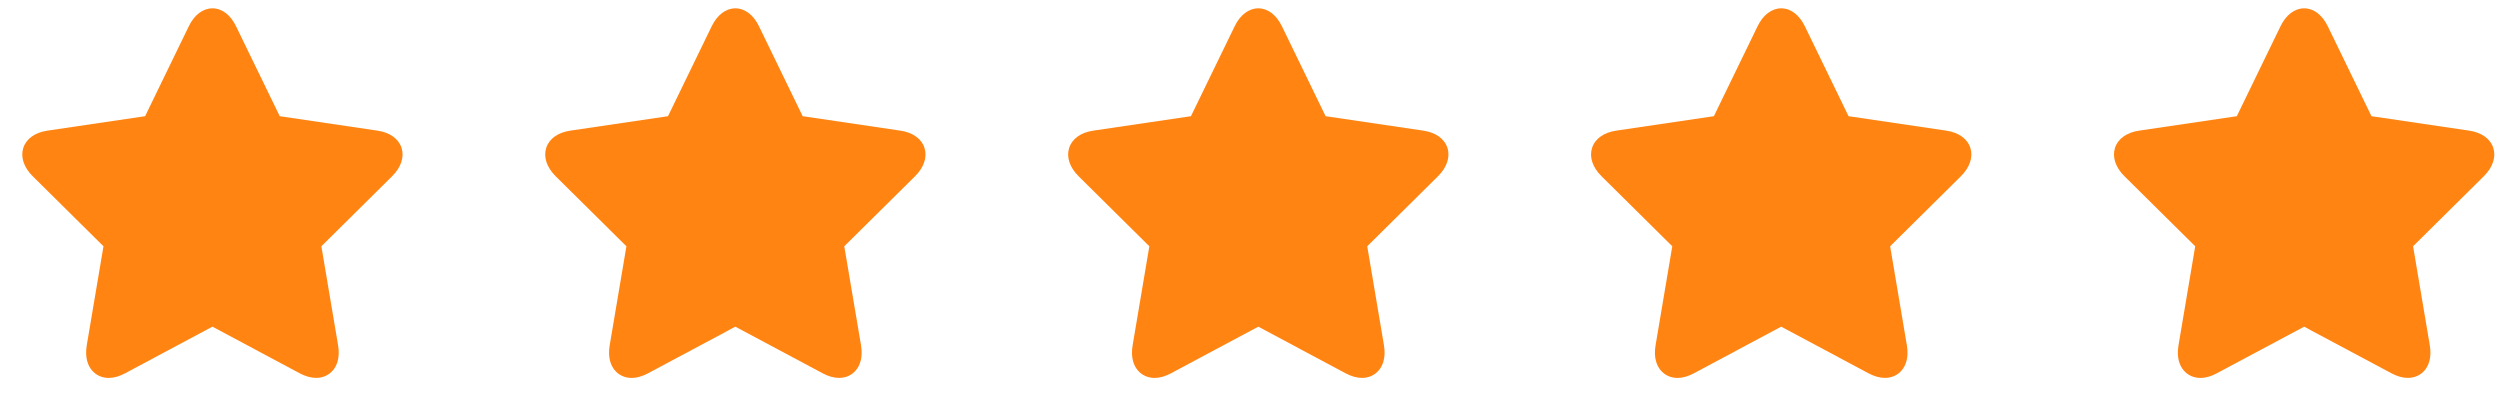 <svg width="69" height="11" viewBox="0 0 69 11" fill="none" xmlns="http://www.w3.org/2000/svg">
<g clip-path="url(#clip0_313_177)">
<path d="M11.083 4.082C11.002 3.83 10.761 3.656 10.42 3.606L7.721 3.207L6.514 0.723C6.362 0.41 6.125 0.23 5.863 0.23C5.601 0.23 5.364 0.41 5.212 0.723L4.005 3.207L1.306 3.606C0.965 3.656 0.724 3.83 0.643 4.082C0.562 4.335 0.657 4.62 0.903 4.864L2.856 6.797L2.395 9.528C2.335 9.887 2.438 10.101 2.535 10.218C2.648 10.355 2.814 10.431 3.001 10.431C3.143 10.431 3.293 10.388 3.449 10.305L5.863 9.016L8.277 10.305C8.433 10.388 8.584 10.43 8.725 10.43H8.725C8.912 10.43 9.078 10.355 9.192 10.218C9.289 10.101 9.392 9.887 9.331 9.528L8.87 6.797L10.823 4.864C11.069 4.62 11.164 4.335 11.083 4.082Z" fill="#FF8412"/>
</g>
<g clip-path="url(#clip1_313_177)">
<path d="M25.516 4.082C25.435 3.83 25.193 3.656 24.853 3.606L22.154 3.207L20.947 0.723C20.795 0.41 20.557 0.23 20.296 0.23C20.034 0.23 19.797 0.41 19.644 0.723L18.437 3.207L15.738 3.606C15.398 3.656 15.156 3.83 15.076 4.082C14.995 4.335 15.09 4.62 15.336 4.864L17.289 6.797L16.828 9.528C16.767 9.887 16.87 10.101 16.967 10.218C17.081 10.355 17.246 10.431 17.434 10.431C17.575 10.431 17.726 10.388 17.882 10.305L20.296 9.016L22.71 10.305C22.866 10.388 23.016 10.43 23.158 10.43H23.158C23.345 10.43 23.511 10.355 23.624 10.218C23.721 10.101 23.824 9.887 23.764 9.528L23.302 6.797L25.256 4.864C25.502 4.62 25.597 4.335 25.516 4.082Z" fill="#FF8412"/>
</g>
<g clip-path="url(#clip2_313_177)">
<path d="M39.949 4.082C39.868 3.83 39.626 3.656 39.286 3.606L36.587 3.207L35.38 0.723C35.228 0.41 34.99 0.23 34.729 0.23C34.467 0.23 34.23 0.41 34.078 0.723L32.87 3.207L30.172 3.606C29.831 3.656 29.59 3.83 29.509 4.082C29.428 4.335 29.523 4.62 29.769 4.864L31.722 6.797L31.261 9.528C31.2 9.887 31.303 10.101 31.4 10.218C31.514 10.355 31.68 10.431 31.867 10.431C32.008 10.431 32.159 10.388 32.315 10.305L34.729 9.016L37.143 10.305C37.299 10.388 37.449 10.43 37.591 10.43H37.591C37.778 10.43 37.944 10.355 38.057 10.218C38.154 10.101 38.257 9.887 38.197 9.528L37.736 6.797L39.689 4.864C39.935 4.62 40.03 4.335 39.949 4.082Z" fill="#FF8412"/>
</g>
<g clip-path="url(#clip3_313_177)">
<path d="M54.382 4.082C54.301 3.83 54.059 3.656 53.719 3.606L51.02 3.207L49.813 0.723C49.66 0.41 49.423 0.23 49.161 0.23C48.9 0.23 48.662 0.41 48.51 0.723L47.303 3.207L44.604 3.606C44.264 3.656 44.022 3.83 43.941 4.082C43.86 4.335 43.955 4.62 44.202 4.864L46.155 6.797L45.694 9.528C45.633 9.887 45.736 10.101 45.833 10.218C45.947 10.355 46.112 10.431 46.299 10.431C46.441 10.431 46.592 10.388 46.747 10.305L49.161 9.016L51.575 10.305C51.731 10.388 51.882 10.43 52.023 10.43H52.023C52.211 10.43 52.376 10.355 52.49 10.218C52.587 10.101 52.69 9.887 52.629 9.528L52.168 6.797L54.121 4.864C54.367 4.62 54.462 4.335 54.382 4.082Z" fill="#FF8412"/>
</g>
<g clip-path="url(#clip4_313_177)">
<path d="M68.815 4.082C68.734 3.83 68.492 3.656 68.152 3.606L65.453 3.207L64.246 0.723C64.094 0.41 63.856 0.23 63.594 0.23C63.333 0.23 63.095 0.41 62.943 0.723L61.736 3.207L59.037 3.606C58.697 3.656 58.455 3.83 58.374 4.082C58.294 4.335 58.388 4.62 58.635 4.864L60.588 6.797L60.127 9.528C60.066 9.887 60.169 10.101 60.266 10.218C60.38 10.355 60.545 10.431 60.732 10.431C60.874 10.431 61.025 10.388 61.18 10.305L63.594 9.016L66.009 10.305C66.164 10.388 66.315 10.43 66.457 10.43H66.457C66.644 10.43 66.809 10.355 66.923 10.218C67.02 10.101 67.123 9.887 67.062 9.528L66.601 6.797L68.554 4.864C68.801 4.62 68.895 4.335 68.815 4.082Z" fill="#FF8412"/>
</g>
<defs>
<clipPath id="clip0_313_177">
<rect width="10.497" height="10.661" fill="white" transform="translate(0.615)"/>
</clipPath>
<clipPath id="clip1_313_177">
<rect width="10.497" height="10.661" fill="white" transform="translate(15.047)"/>
</clipPath>
<clipPath id="clip2_313_177">
<rect width="10.497" height="10.661" fill="white" transform="translate(29.48)"/>
</clipPath>
<clipPath id="clip3_313_177">
<rect width="10.497" height="10.661" fill="white" transform="translate(43.913)"/>
</clipPath>
<clipPath id="clip4_313_177">
<rect width="10.497" height="10.661" fill="white" transform="translate(58.346)"/>
</clipPath>
</defs>
</svg>
